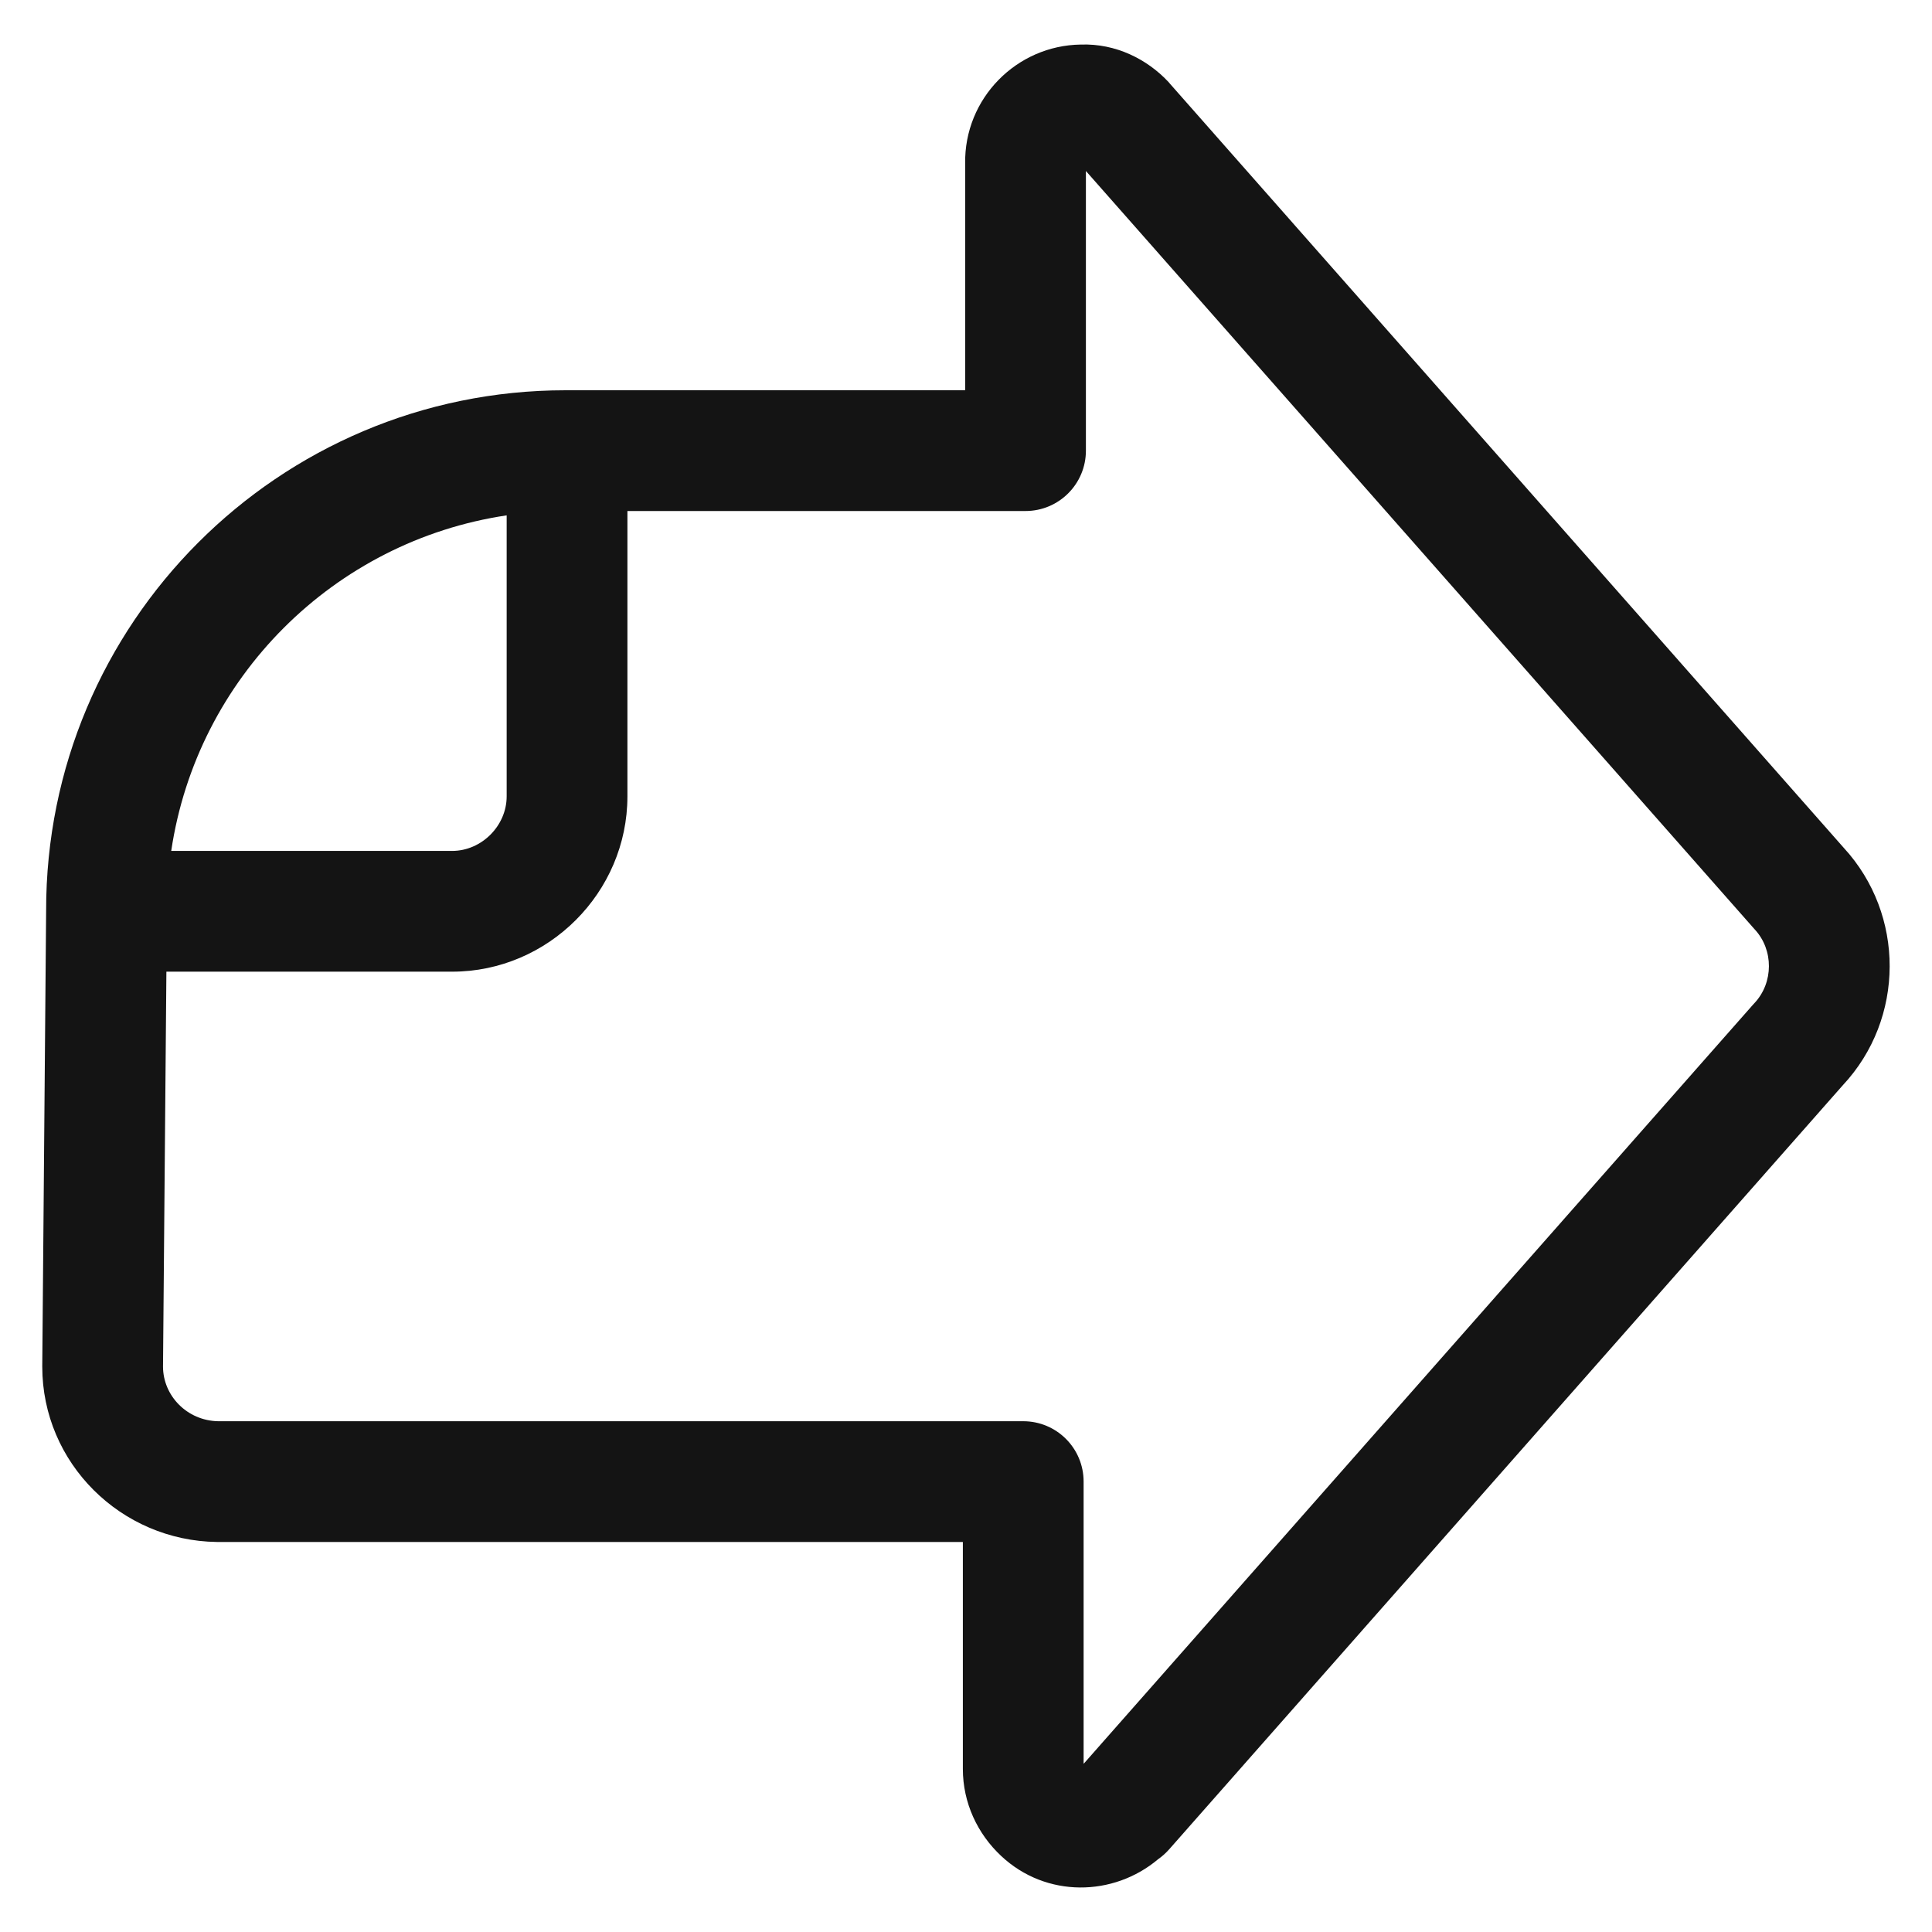 <svg width="16" height="16" viewBox="0 0 16 16" fill="none" xmlns="http://www.w3.org/2000/svg">
<path fill-rule="evenodd" clip-rule="evenodd" d="M8.993 1.416L14.523 7.687L14.532 7.697C14.689 7.866 14.689 8.138 14.529 8.308C14.525 8.312 14.521 8.316 14.517 8.321L8.977 14.604C8.976 14.604 8.975 14.605 8.974 14.606V12.27C8.974 11.993 8.75 11.77 8.474 11.77H1.806C1.549 11.765 1.351 11.559 1.35 11.319L1.378 8.047H3.744C4.54 8.047 5.196 7.391 5.196 6.595V4.232H8.493C8.769 4.232 8.993 4.008 8.993 3.732V1.416ZM4.196 4.268C2.765 4.481 1.631 5.613 1.418 7.047H3.744C3.988 7.047 4.196 6.839 4.196 6.595V4.268ZM9.59 15.398C9.221 15.708 8.664 15.719 8.292 15.371L8.291 15.37C8.095 15.187 7.974 14.93 7.974 14.65V12.77H1.797C1.002 12.76 0.35 12.117 0.35 11.318V11.313L0.382 7.545C0.377 5.162 2.308 3.232 4.684 3.232H7.993V1.356C7.984 0.814 8.42 0.376 8.951 0.369C9.241 0.359 9.5 0.49 9.677 0.679L9.687 0.691L15.269 7.021C15.777 7.573 15.778 8.435 15.261 8.988L9.681 15.317C9.653 15.348 9.623 15.375 9.59 15.398Z" fill="#141414"/>
</svg>
